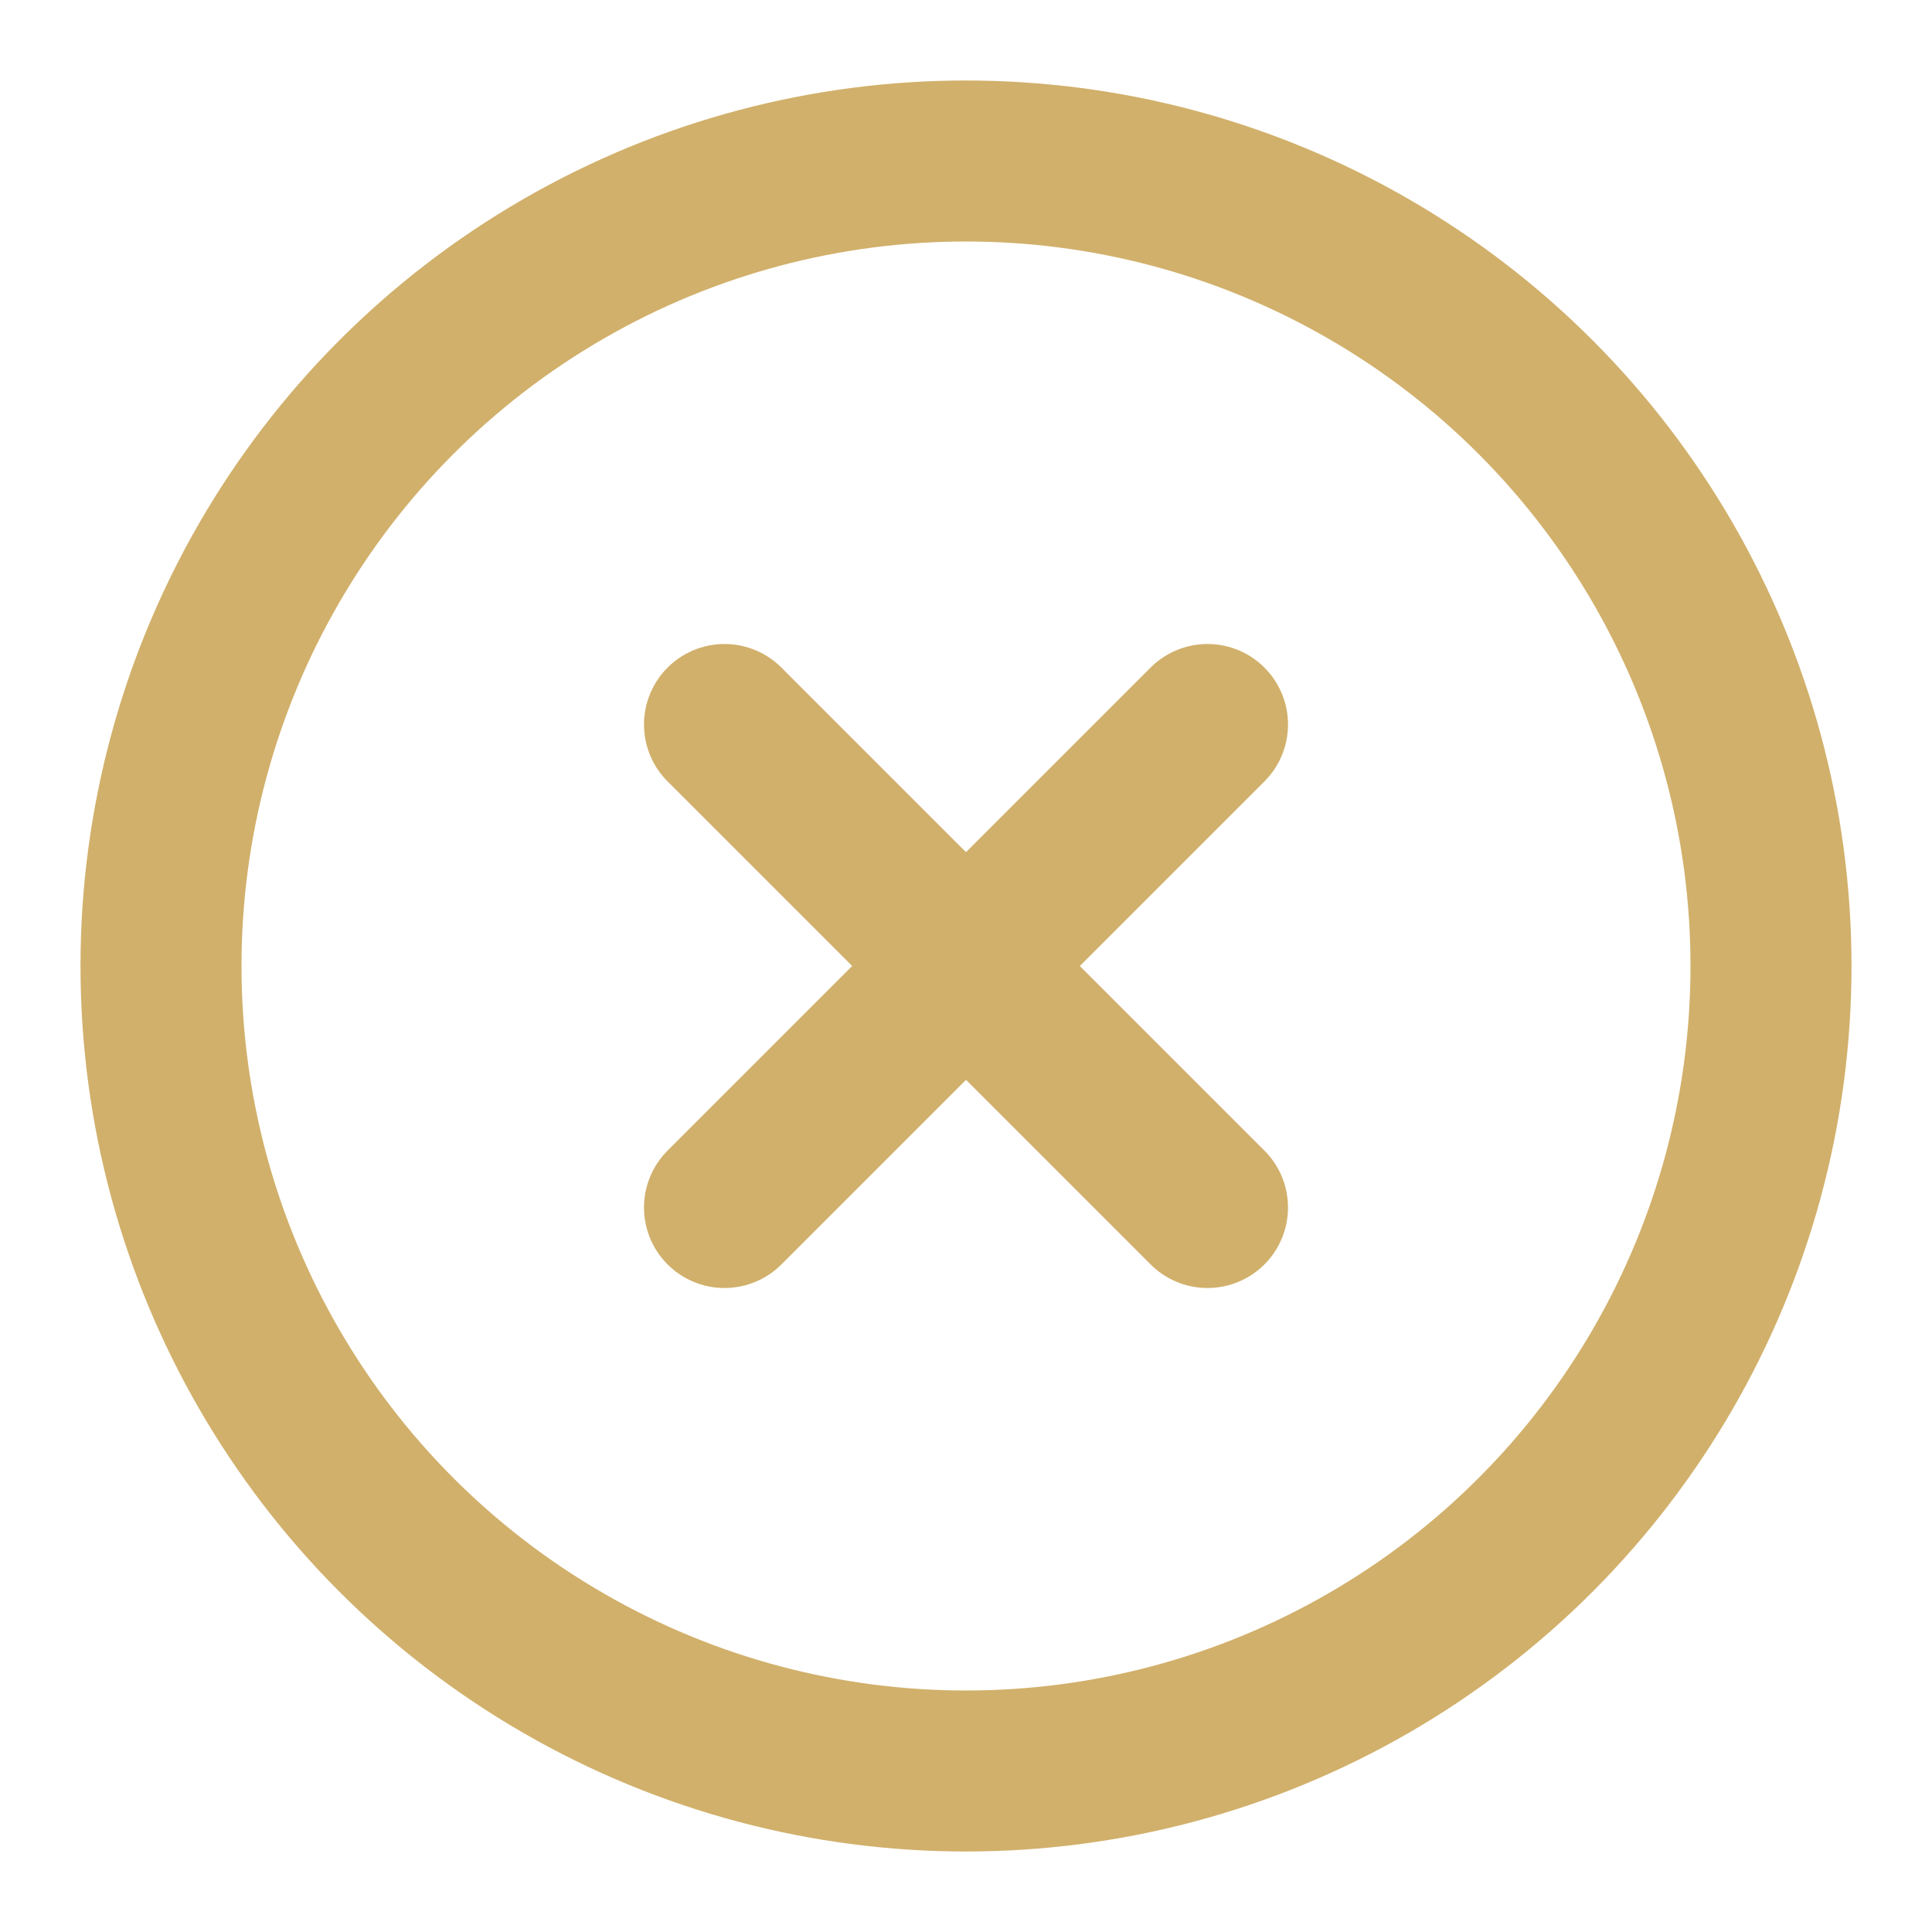 <svg
  xmlns="http://www.w3.org/2000/svg"
  width="30"
  height="30"
  viewBox="0 0 24 24"
  fill="transparent"
  stroke="#D1B06B"
  stroke-width="2"
  stroke-linecap="round"
  stroke-linejoin="round"
>
  <circle cx="12" cy="12" r="10" />
  <line x1="15" y1="9" x2="9" y2="15" />
  <line x1="9" y1="9" x2="15" y2="15" />
</svg>
